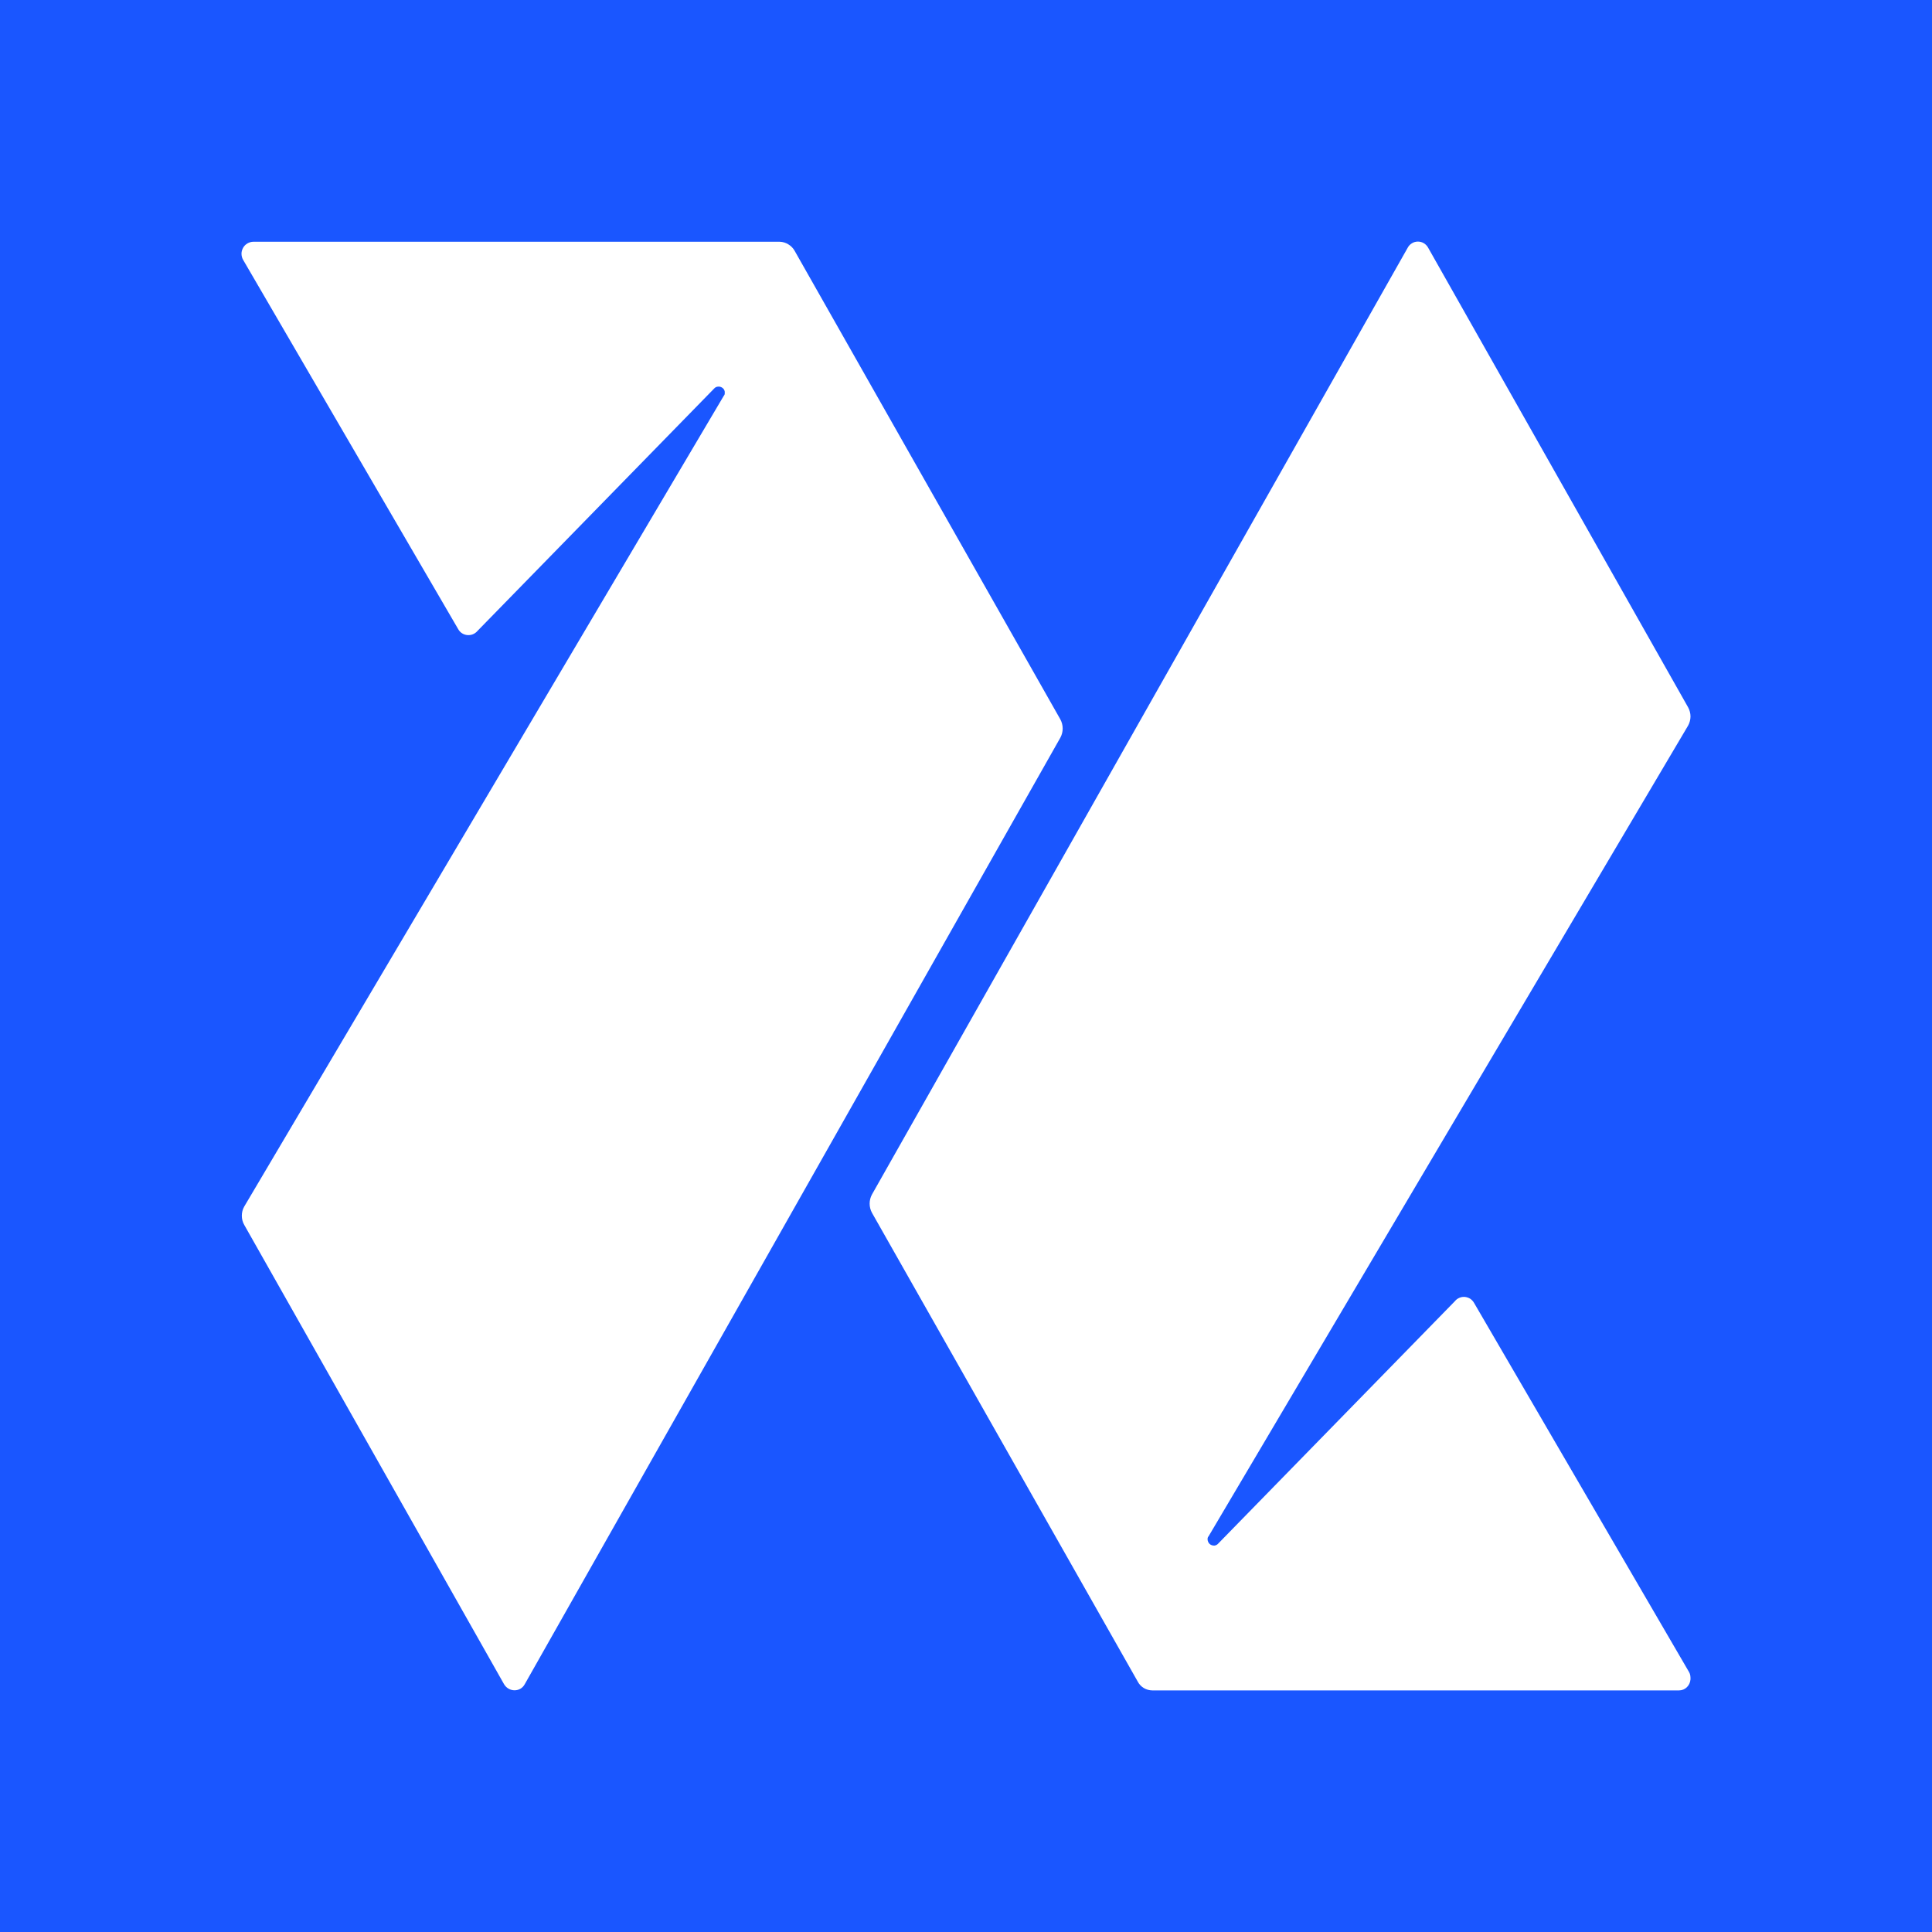 <svg width="24" height="24" viewBox="0 0 24 24" fill="none" xmlns="http://www.w3.org/2000/svg">
<rect x="0" y="0" width="24" height="24" fill="#333333" stroke="none"/>
<g clip-path="url(#clip0_328_47066)">
<path d="M24 0H0V24H24V0Z" fill="#1A56FF"/>
<path d="M3.034 15.216L6.261 20.921C6.321 21.023 6.465 21.023 6.519 20.921L13.172 9.164C13.191 9.129 13.201 9.09 13.201 9.05C13.201 9.01 13.191 8.971 13.172 8.936L9.872 3.117C9.854 3.084 9.827 3.056 9.794 3.036C9.762 3.016 9.725 3.004 9.686 3.003H3.148C3.121 3.003 3.096 3.011 3.073 3.024C3.05 3.038 3.031 3.057 3.019 3.08C3.006 3.104 2.999 3.13 3 3.156C3.001 3.183 3.008 3.208 3.022 3.231L5.691 7.814C5.739 7.904 5.865 7.916 5.931 7.838L8.871 4.827C8.883 4.813 8.9 4.804 8.919 4.803C8.961 4.797 9.009 4.833 9.003 4.881C9.003 4.893 9.003 4.905 8.991 4.917L3.034 14.988C3.014 15.023 3.004 15.062 3.004 15.102C3.004 15.142 3.014 15.181 3.034 15.216ZM15.013 19.085L20.97 9.014C20.989 8.979 21 8.94 21 8.9C21 8.86 20.989 8.821 20.97 8.786L17.743 3.081C17.731 3.057 17.712 3.037 17.69 3.023C17.667 3.008 17.64 3.001 17.614 3.001C17.587 3.001 17.561 3.008 17.538 3.023C17.515 3.037 17.497 3.057 17.485 3.081L10.832 14.838C10.813 14.873 10.803 14.912 10.803 14.952C10.803 14.992 10.813 15.031 10.832 15.066L14.131 20.885C14.167 20.957 14.239 20.999 14.317 20.999H20.856C20.934 20.999 20.994 20.939 21 20.861C21 20.831 21 20.801 20.982 20.771L18.313 16.188C18.302 16.167 18.285 16.149 18.266 16.135C18.246 16.122 18.223 16.114 18.199 16.111C18.175 16.109 18.151 16.112 18.129 16.122C18.107 16.131 18.088 16.145 18.073 16.164L15.133 19.175C15.121 19.189 15.104 19.198 15.085 19.2C15.075 19.2 15.064 19.199 15.053 19.195C15.043 19.192 15.034 19.186 15.026 19.179C15.018 19.171 15.012 19.163 15.008 19.153C15.003 19.143 15.001 19.132 15.001 19.122C15.001 19.11 15.001 19.097 15.013 19.085Z" fill="white"/>
</g>
<defs>
<clipPath id="clip0_328_47066">
<rect width="24" height="24" fill="white"/>
</clipPath>
</defs>
</svg>
